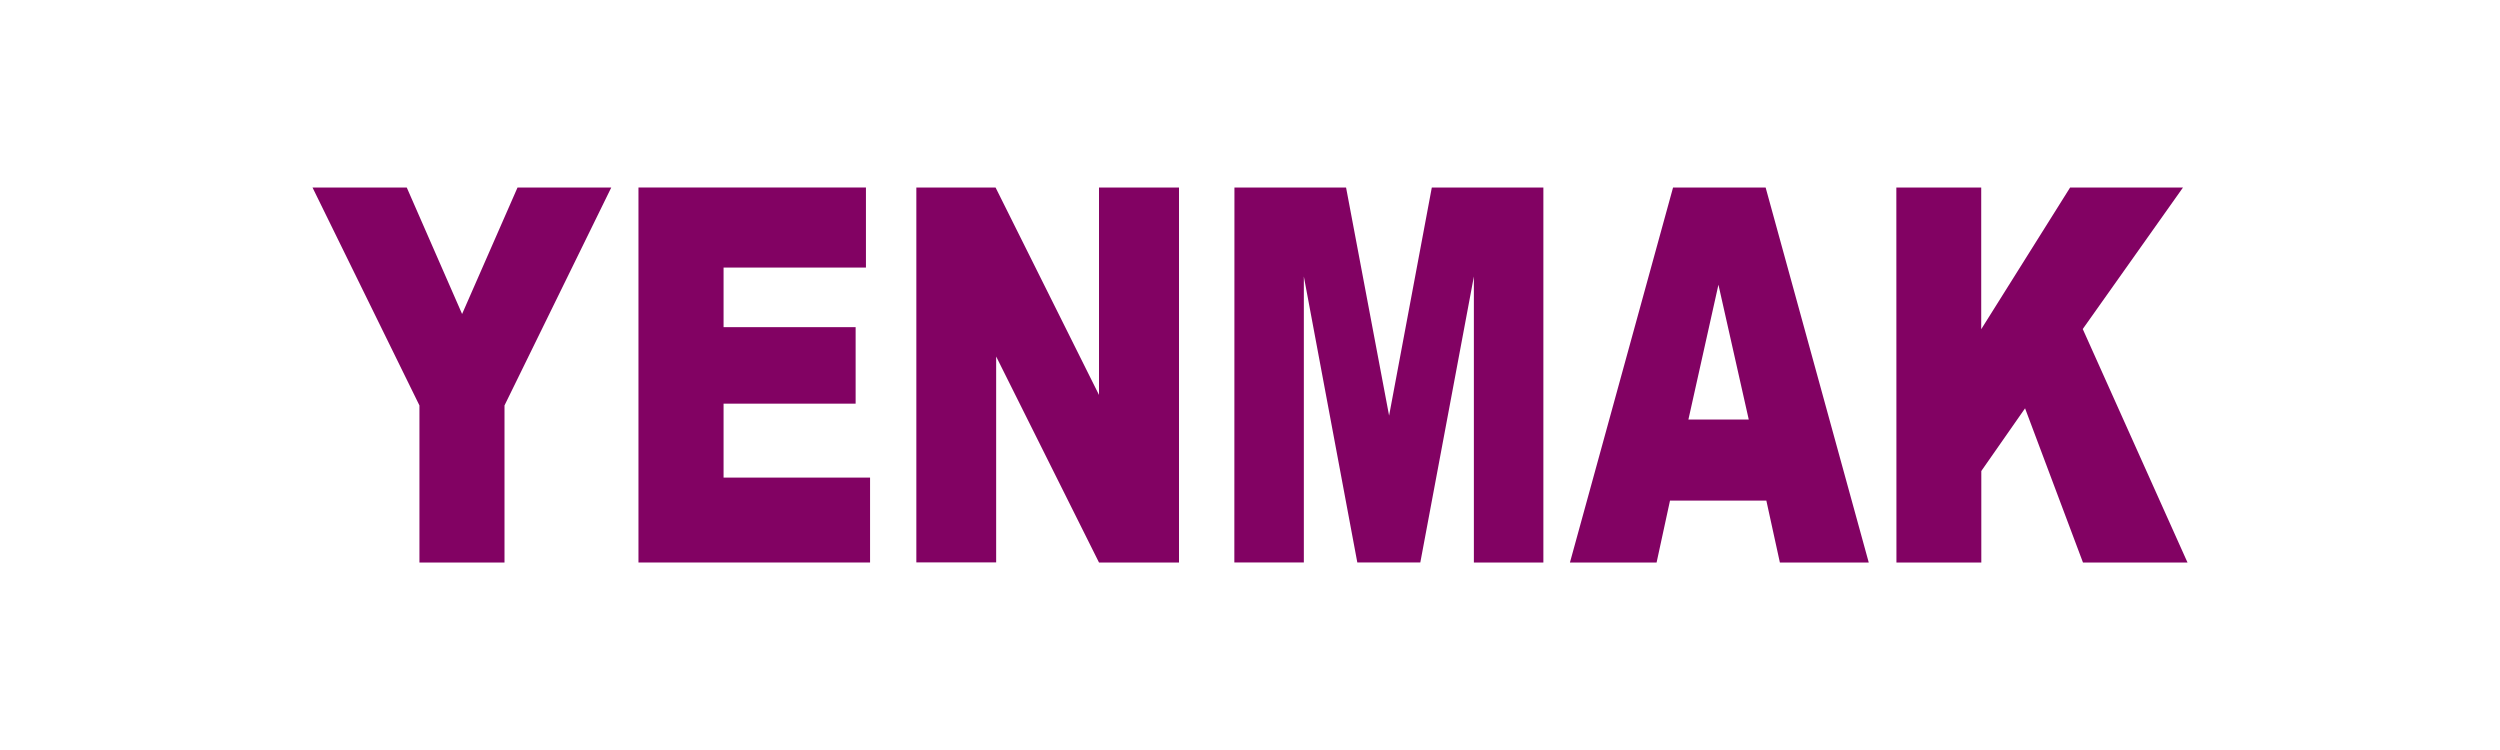 <svg xmlns="http://www.w3.org/2000/svg" xmlns:xlink="http://www.w3.org/1999/xlink" width="80" height="24" viewBox="0 0 80 24">
  <rect x="0" y="0" width="80" height="24" fill="#808080" stroke="none"/>
  <defs>
    <clipPath id="clip-YENMAK">
      <rect width="80" height="24"/>
    </clipPath>
  </defs>
  <g id="YENMAK" clip-path="url(#clip-YENMAK)">
    <rect width="80" height="24" fill="#fff"/>
    <g id="Group_76" data-name="Group 76" transform="translate(314.966 -552.592)">
      <path id="Path_324" data-name="Path 324" d="M-304.966,558.592h3.016l1.771,4.048,1.774-4.048h3l-3.417,6.974v5.026h-2.722v-5.026Z" transform="translate(0 0)" fill="#820263"/>
      <path id="Path_325" data-name="Path 325" d="M-294.771,558.592h7.279v2.562h-4.556v1.907h4.226v2.448h-4.226v2.366h4.688v2.717h-7.411Z" transform="translate(0.236 0)" fill="#820263"/>
      <path id="Path_326" data-name="Path 326" d="M-286.081,558.592h2.535l3.31,6.638v-6.638h2.56v12h-2.56L-283.527,564v6.589h-2.554Z" transform="translate(0.438 0)" fill="#820263"/>
      <path id="Path_327" data-name="Path 327" d="M-276.132,558.592h3.572l1.377,7.3,1.367-7.3h3.57v12h-2.224V561.44l-1.714,9.151H-272.2l-1.711-9.151v9.151h-2.224Z" transform="translate(0.668 0)" fill="#820263"/>
      <path id="Path_328" data-name="Path 328" d="M-259.354,568.611h-3.083l-.429,1.981h-2.773l3.3-12h2.962l3.3,12h-2.844Zm-.563-2.594-.97-4.314-.961,4.314Z" transform="translate(0.911 0)" fill="#820263"/>
      <path id="Path_329" data-name="Path 329" d="M-255.431,558.592h2.716v4.535l2.845-4.535h3.612l-3.208,4.529,3.352,7.471h-3.345l-1.853-4.934-1.4,2.006v2.928h-2.716Z" transform="translate(1.148 0)" fill="#820263"/>
    </g>
  </g>
</svg>
